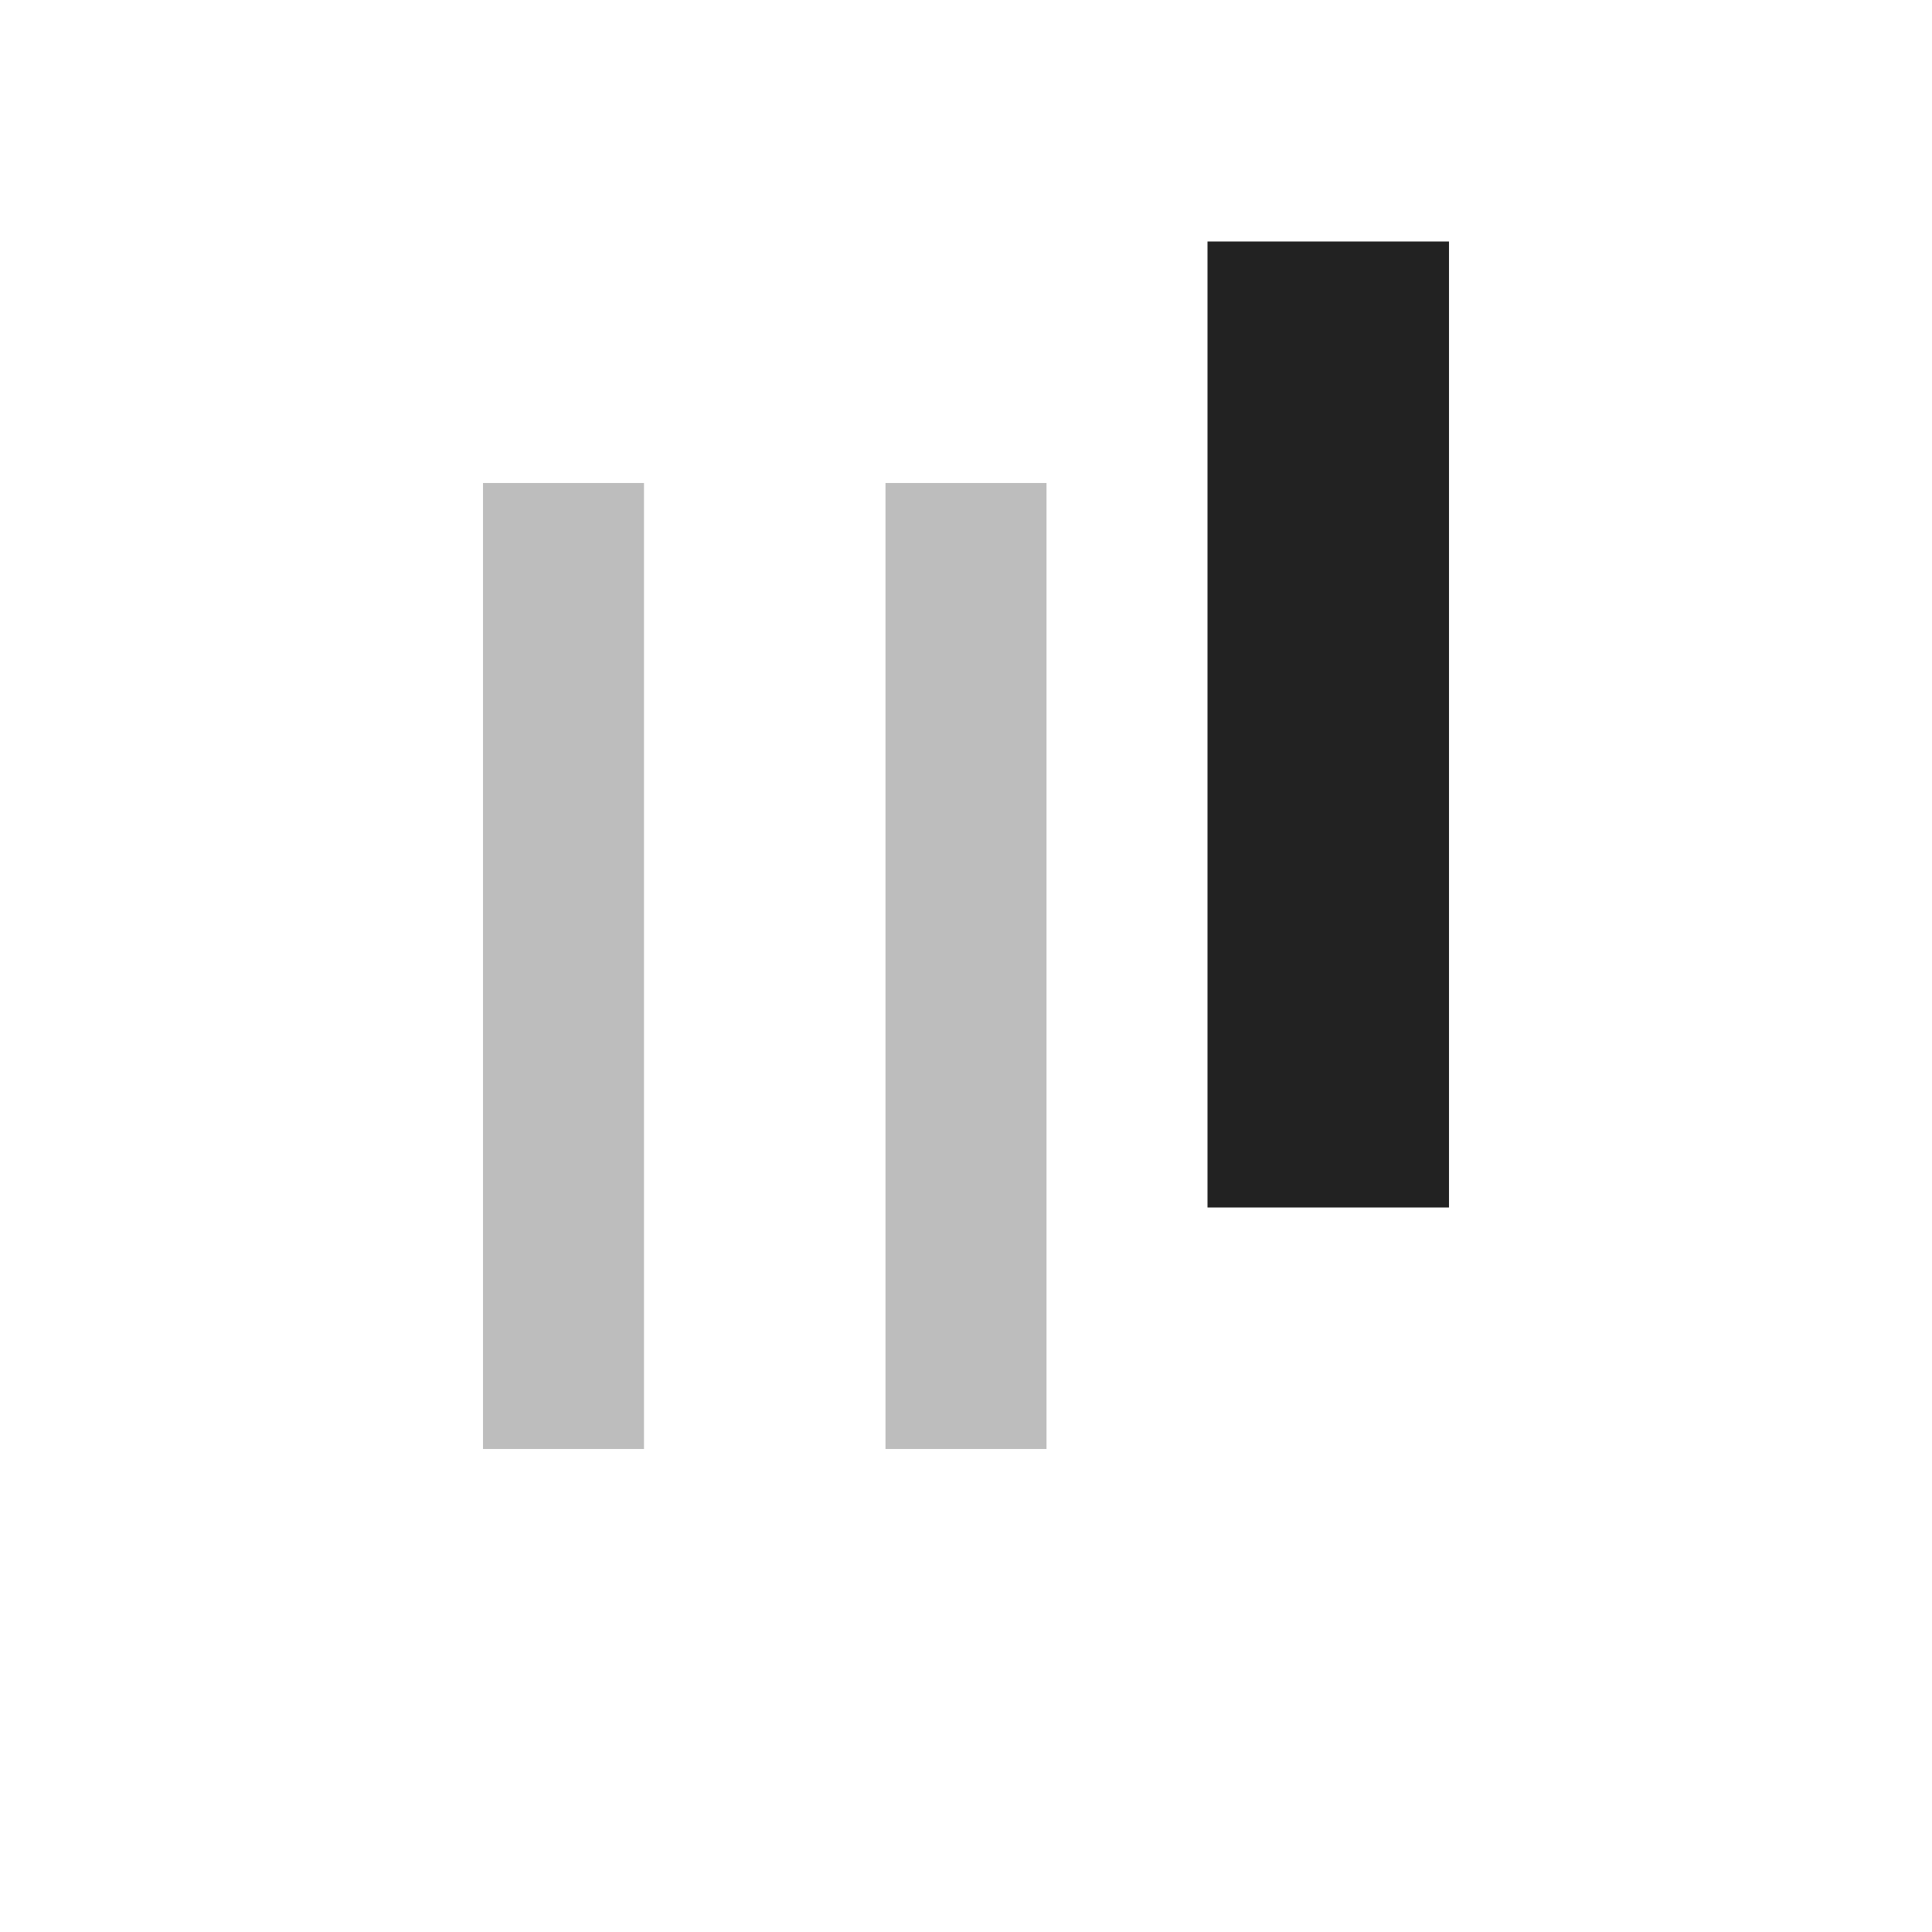 <?xml version="1.0" encoding="UTF-8"?>
<!-- Created with Inkscape (http://www.inkscape.org/) -->
<svg id="svg30571" width="24" height="24" version="1.1" viewBox="0 0 24 24" xmlns="http://www.w3.org/2000/svg" xmlns:cc="http://creativecommons.org/ns#" xmlns:dc="http://purl.org/dc/elements/1.1/" xmlns:osb="http://www.openswatchbook.org/uri/2009/osb" xmlns:rdf="http://www.w3.org/1999/02/22-rdf-syntax-ns#">
 <g id="layer1" transform="translate(0 -1028.4)">
  <g id="g4297">
   <rect id="rect4152-1" x="6" y="1034.4" width="2" height="12" style="fill:#222;opacity:.3"/>
   <rect id="rect4152-14" x="11" y="1034.4" width="2" height="12" style="fill:#222;opacity:.3"/>
   <rect id="rect4152-2" x="15" y="1031.4" width="3" height="12" style="fill:#222"/>
  </g>
 </g>
</svg>
